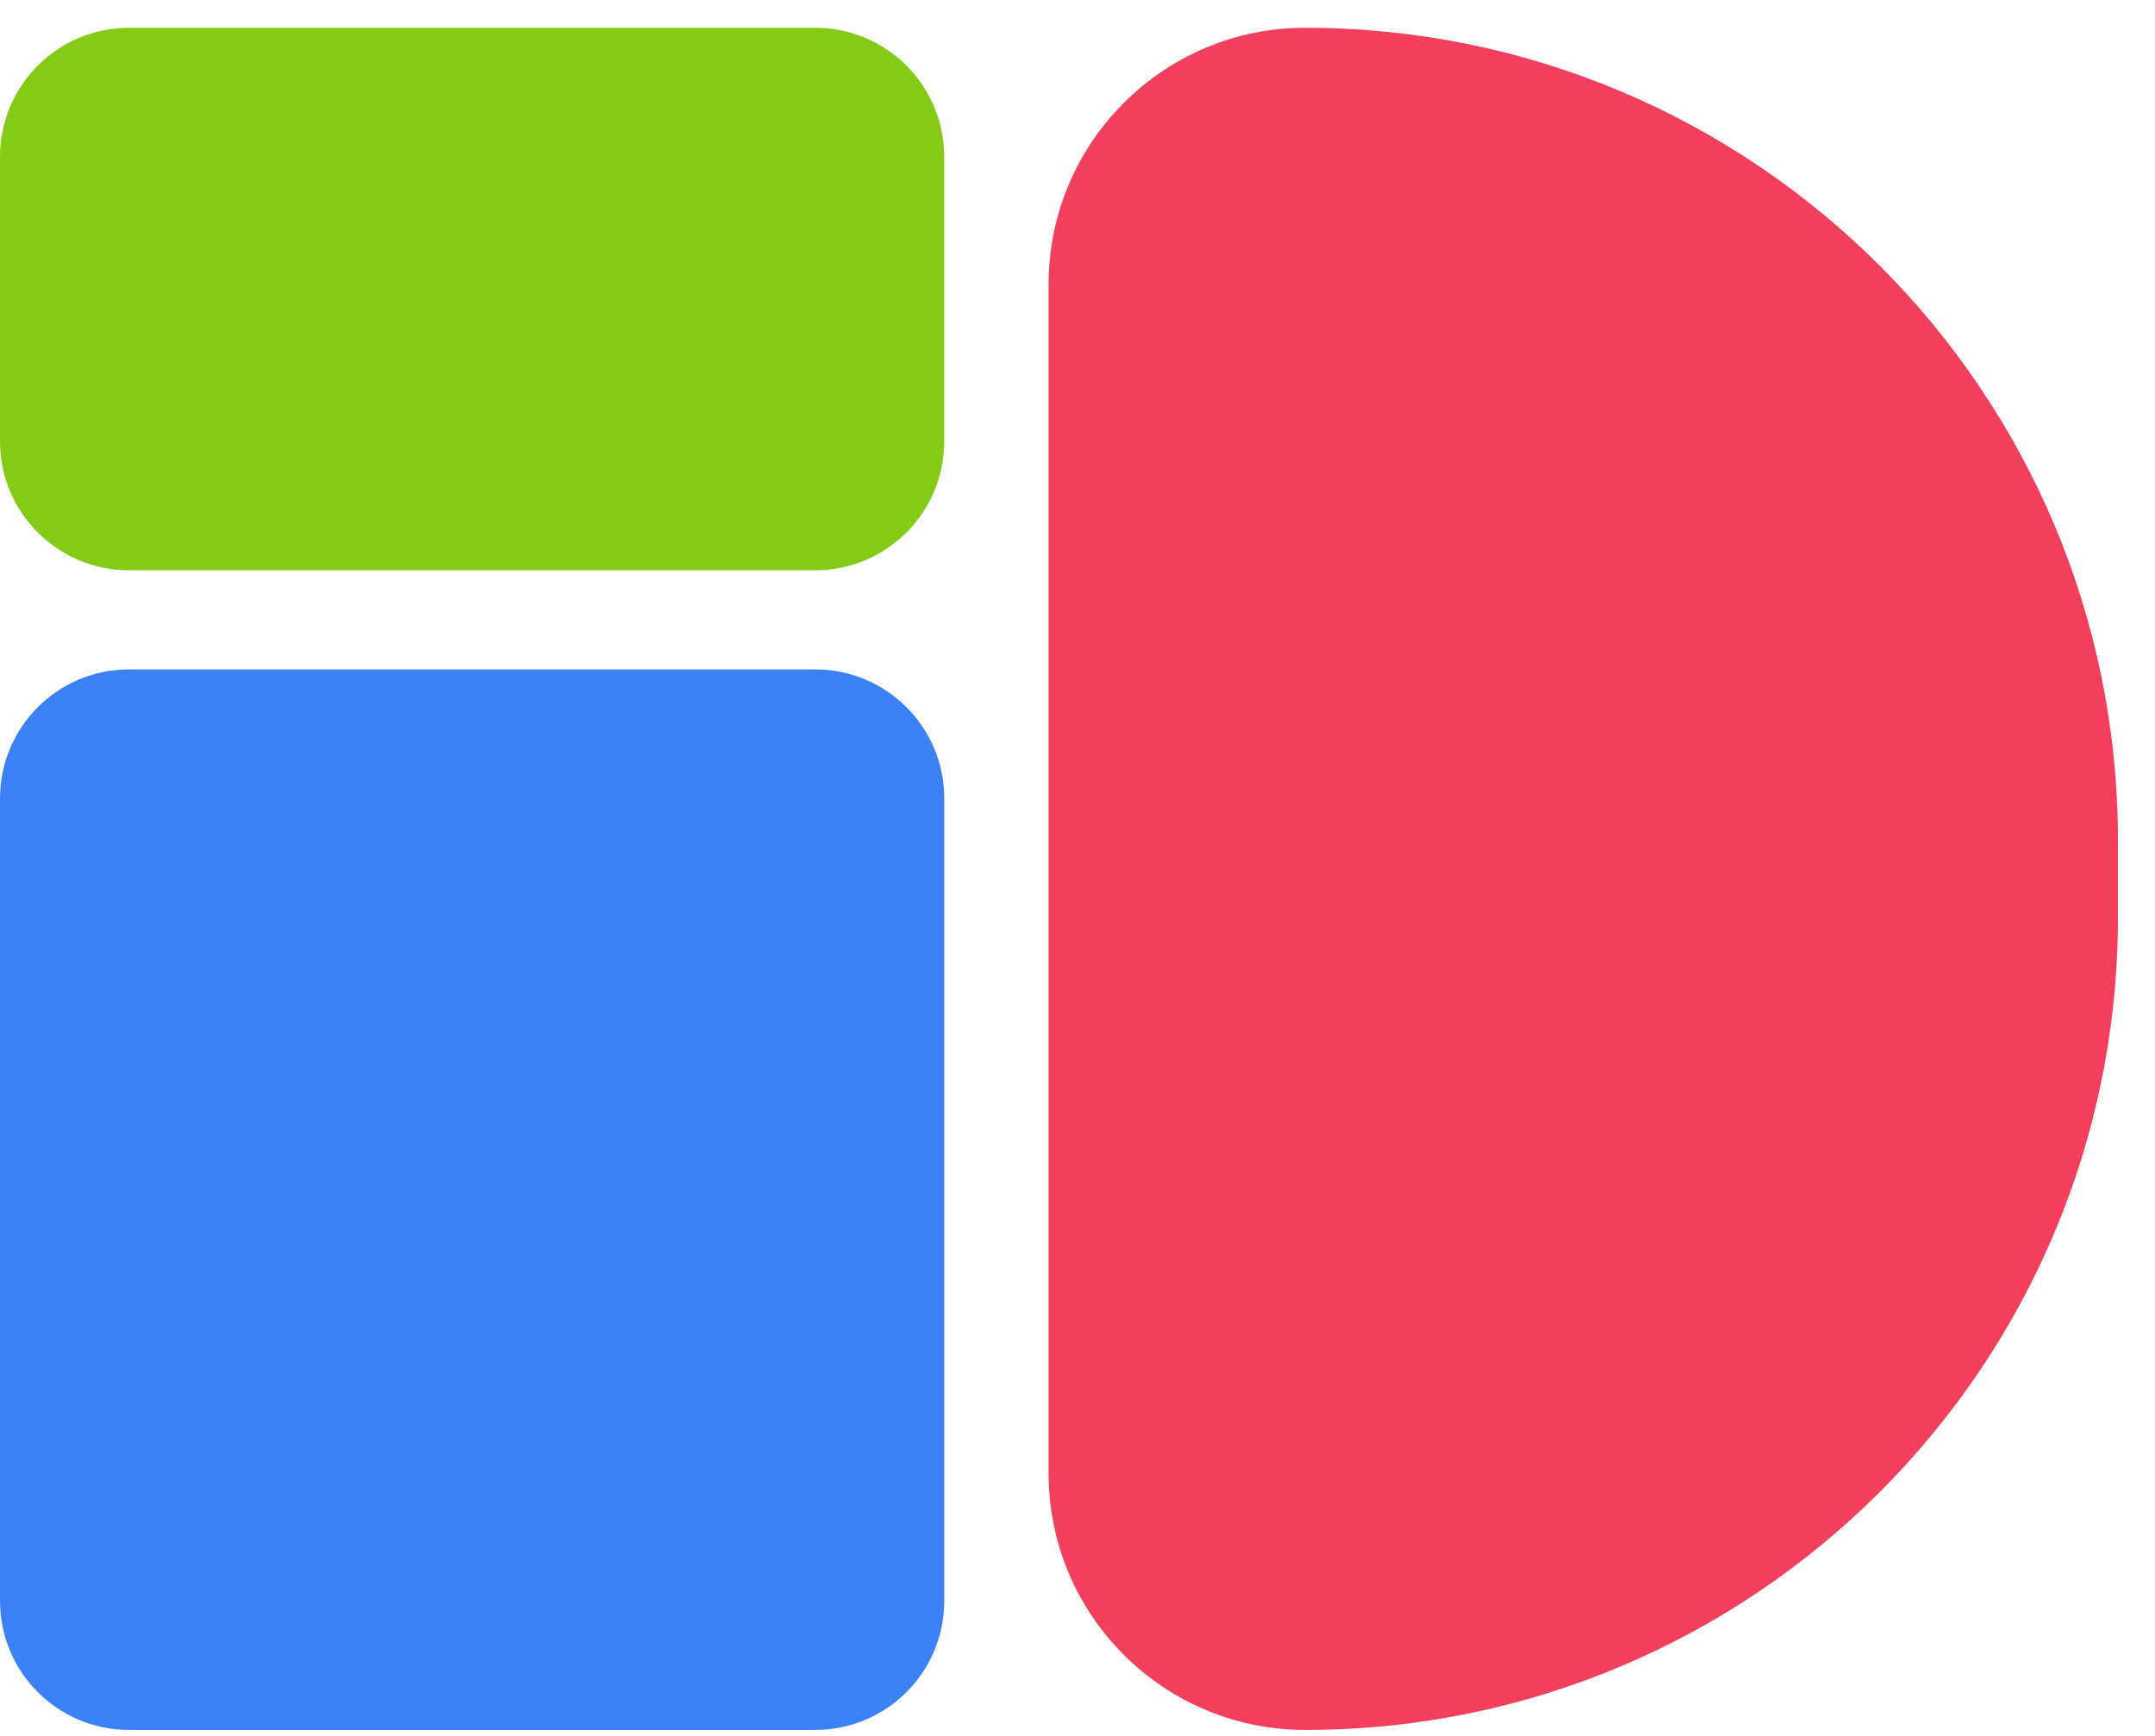 <svg xmlns="http://www.w3.org/2000/svg" viewBox="0 0 36 29" fill="none">
      <path
        d="M0 2.62C0 1.429 0.965 0.464 2.155 0.464H13.618C14.809 0.464 15.774 1.429 15.774 2.62V7.372C15.774 8.562 14.809 9.527 13.618 9.527H2.155C0.965 9.527 0 8.562 0 7.372V2.62Z"
        fill="#83CB16"
      />
      <path
        d="M17.517 4.752C17.517 2.384 19.436 0.464 21.804 0.464C29.302 0.464 35.381 6.543 35.381 14.041V15.323C35.381 22.822 29.302 28.9 21.804 28.9C19.436 28.9 17.517 26.981 17.517 24.613V4.752Z"
        fill="#F33F5E"
      />
      <path
        d="M7.38005e-05 13.338C7.38005e-05 12.148 0.965 11.183 2.155 11.183H13.618C14.809 11.183 15.774 12.148 15.774 13.338V26.745C15.774 27.935 14.809 28.9 13.618 28.9H2.155C0.965 28.9 7.38005e-05 27.935 7.38005e-05 26.745V13.338Z"
        fill="#3B81F5"
      />
    </svg>